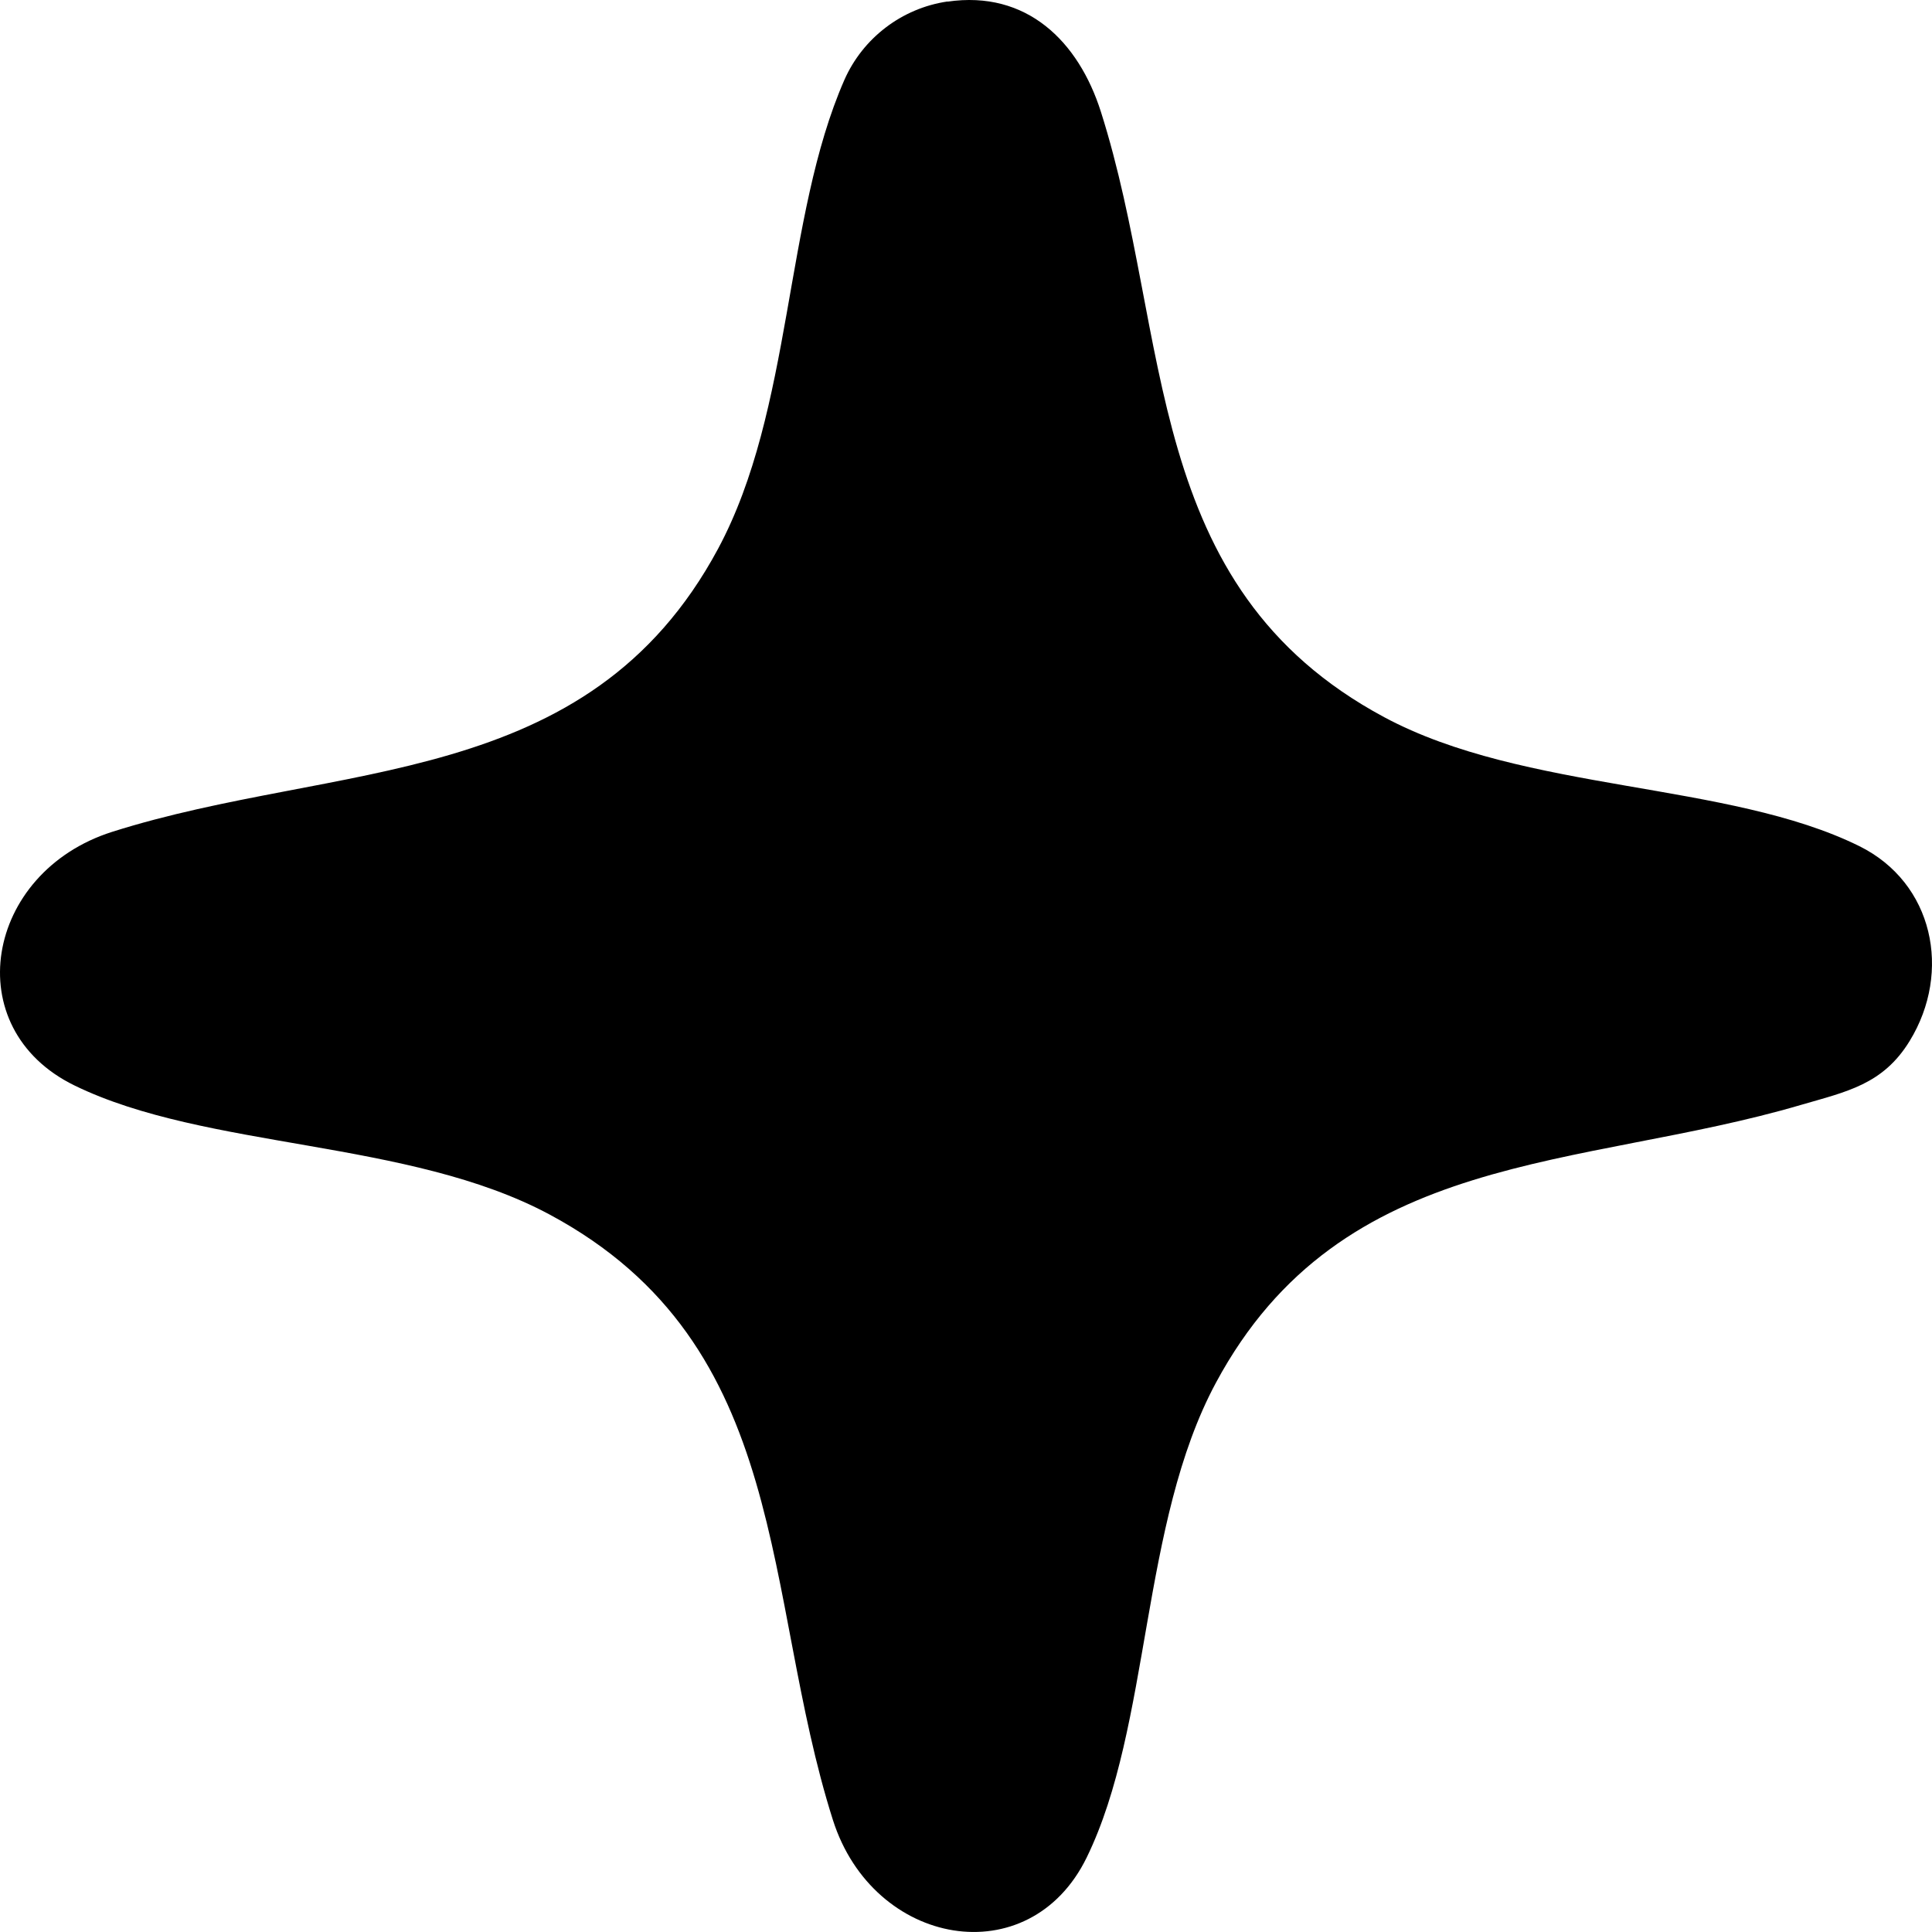 <svg viewBox="0 0 26 26" fill="none" xmlns="http://www.w3.org/2000/svg">
  <path
    d="M12.751 0.022C13.818 -0.134 14.514 0.557 14.815 1.503C15.778 4.534 15.35 7.893 18.627 9.651C20.516 10.665 23.256 10.514 25.022 11.387C26.019 11.88 26.27 13.077 25.7 14.008C25.34 14.597 24.848 14.691 24.238 14.869C21.258 15.745 18.06 15.45 16.363 18.609C15.344 20.504 15.491 23.224 14.624 24.998C13.854 26.574 11.754 26.204 11.209 24.493C10.246 21.462 10.675 18.104 7.397 16.345C5.5 15.327 2.778 15.474 1.003 14.608C-0.575 13.839 -0.204 11.74 1.508 11.195C4.537 10.234 7.908 10.651 9.663 7.386C10.671 5.509 10.55 2.93 11.363 1.076C11.611 0.513 12.136 0.11 12.751 0.02V0.022Z"
    fill="currentColor"/>
</svg>
